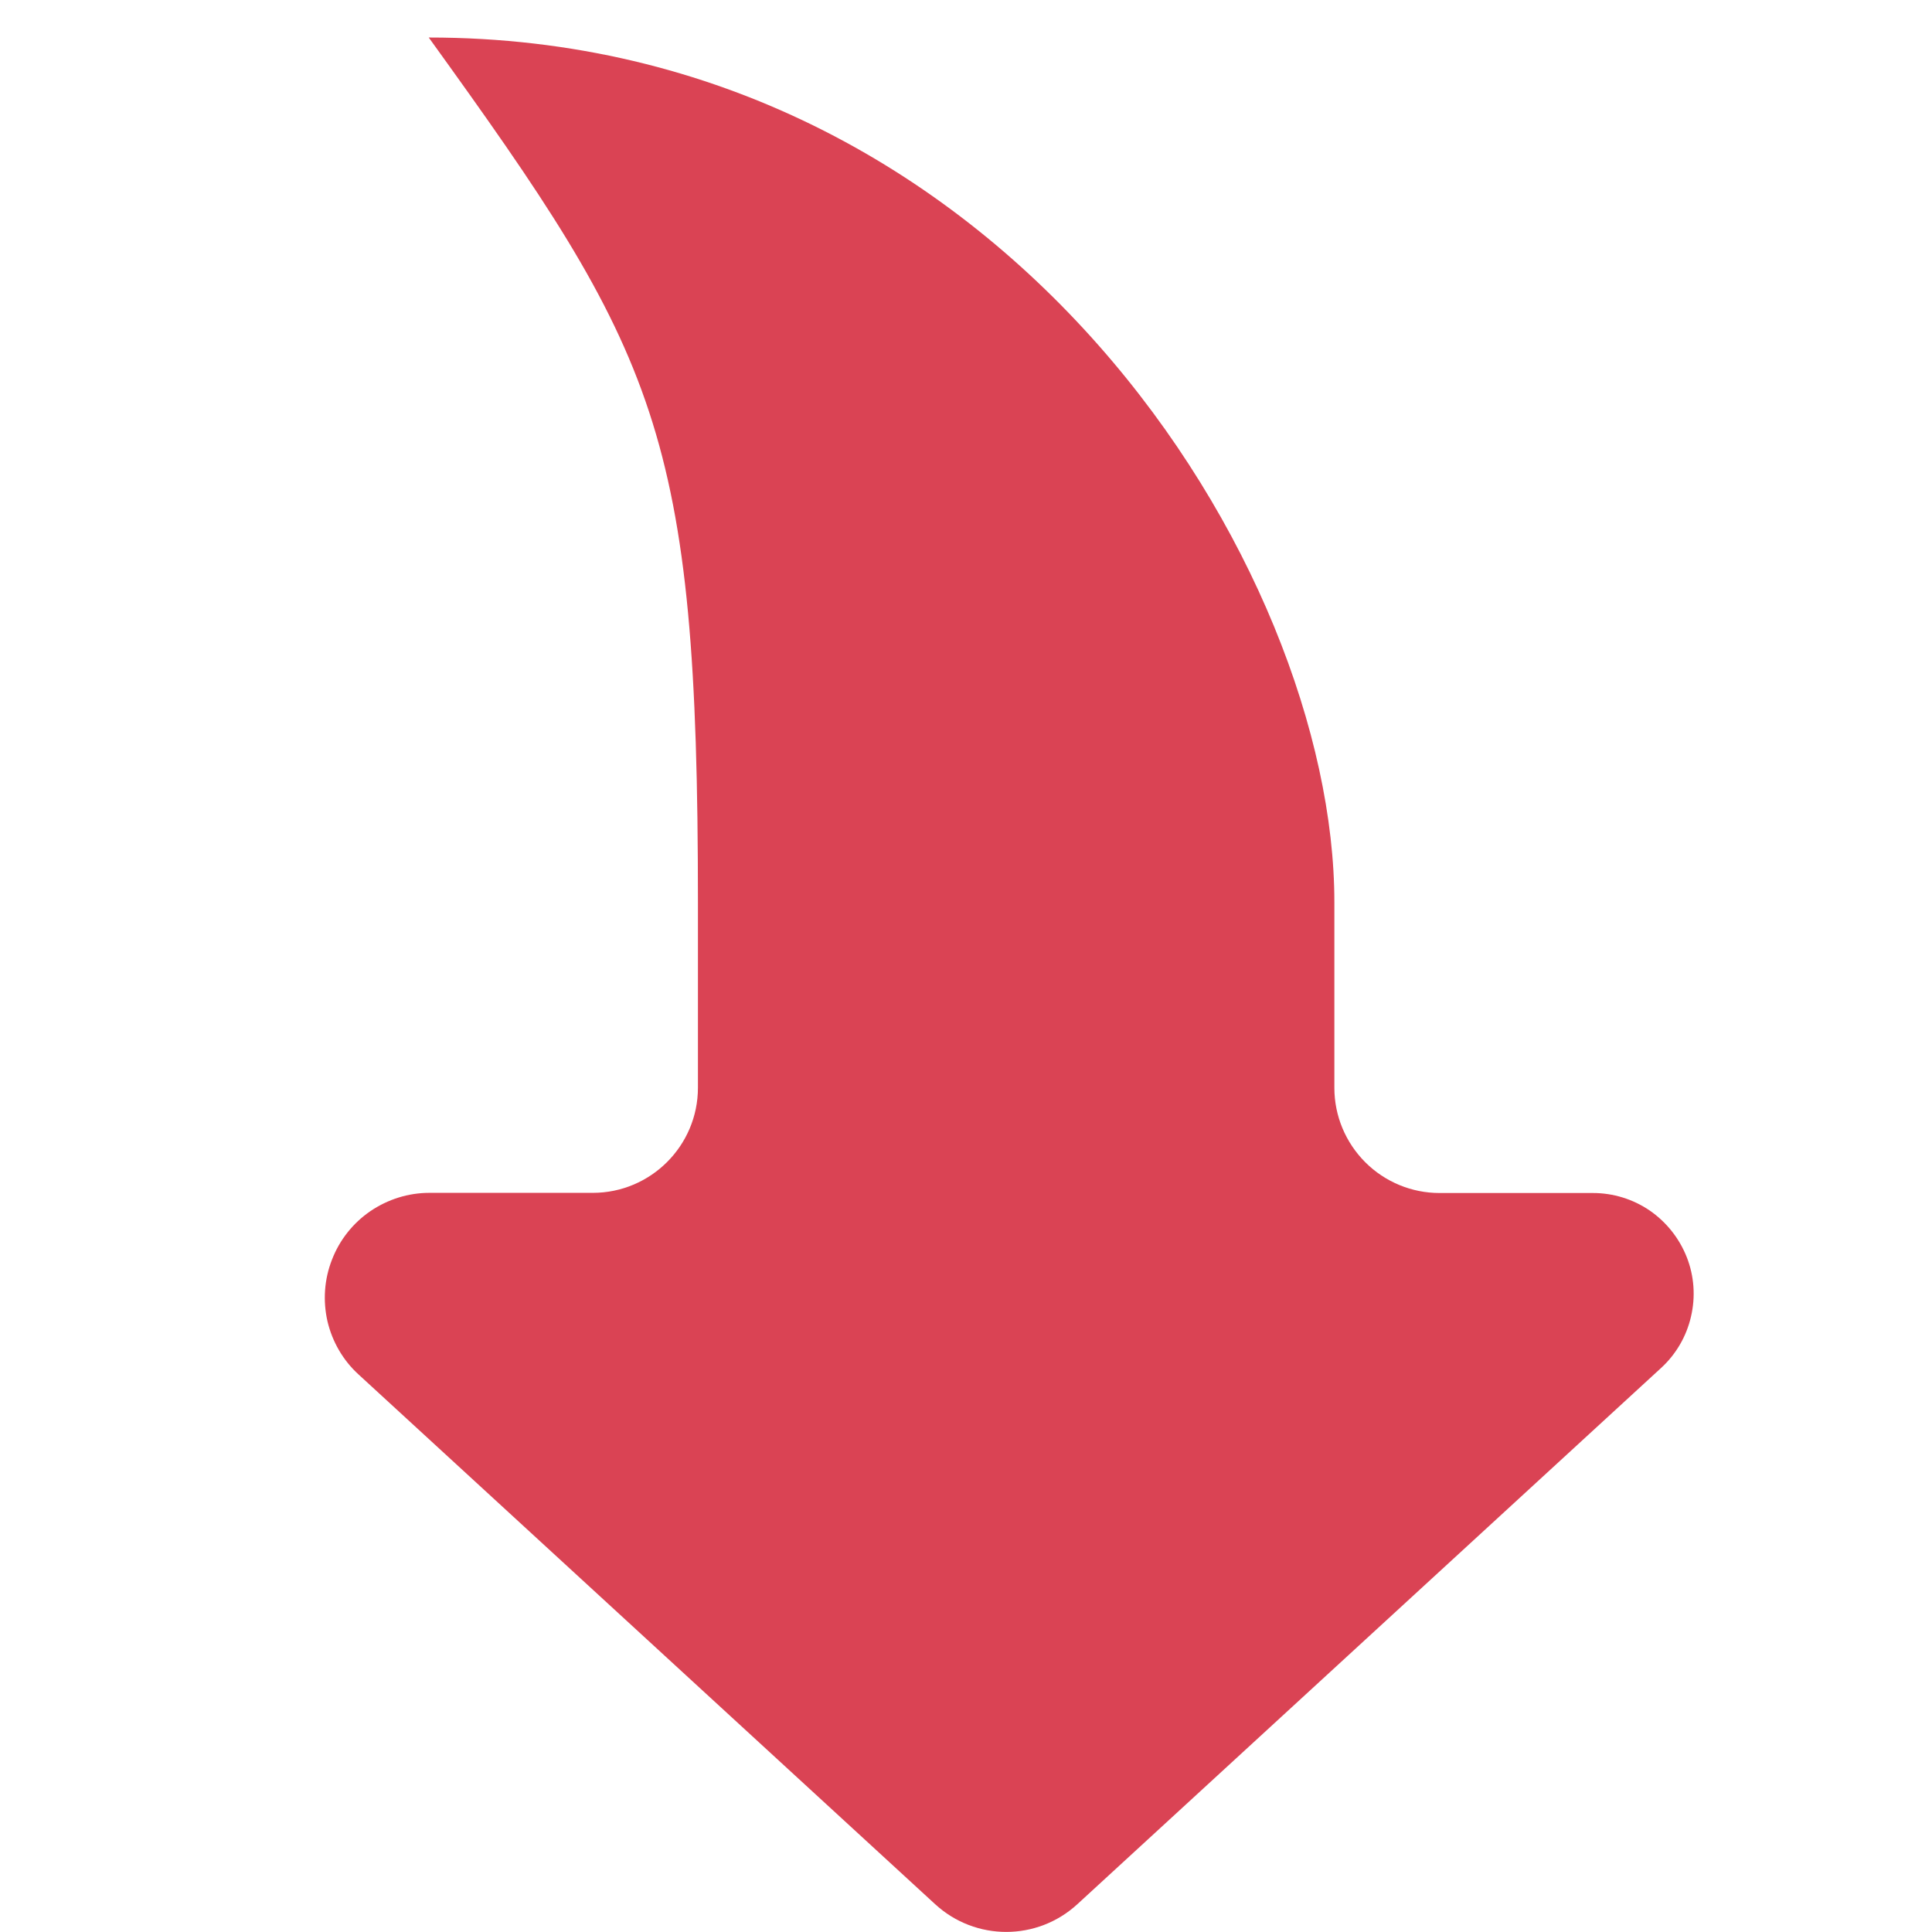 <svg width="12" height="12" viewBox="0 0 12 12" fill="none" xmlns="http://www.w3.org/2000/svg">
<g id="&#232;&#183;&#140; 1" clip-path="url(#clip0_209_662)">
<path id="Vector" d="M2.228 8.538L5.808 11.827C6.058 12.057 6.442 12.057 6.692 11.827L10.317 8.497C10.41 8.412 10.475 8.3 10.503 8.178C10.532 8.055 10.523 7.926 10.477 7.809C10.431 7.692 10.351 7.591 10.247 7.519C10.143 7.448 10.02 7.41 9.894 7.41H8.941C8.768 7.41 8.602 7.341 8.48 7.219C8.357 7.096 8.288 6.93 8.288 6.757V5.604C8.288 3.533 6.25 0.233 2.663 0.233C4.083 2.201 4.335 2.674 4.335 5.604V6.756C4.335 7.116 4.042 7.409 3.682 7.409H2.667C2.536 7.409 2.409 7.449 2.3 7.523C2.192 7.597 2.109 7.702 2.062 7.824C2.014 7.946 2.005 8.079 2.034 8.207C2.064 8.334 2.131 8.45 2.228 8.538Z" fill="#DA4354"/>
</g>
<defs>
<clipPath id="clip0_209_662">
<rect width="12" height="12" fill="white" transform="matrix(1 0 0 -1 0 12)"/>
</clipPath>
</defs>
</svg>
